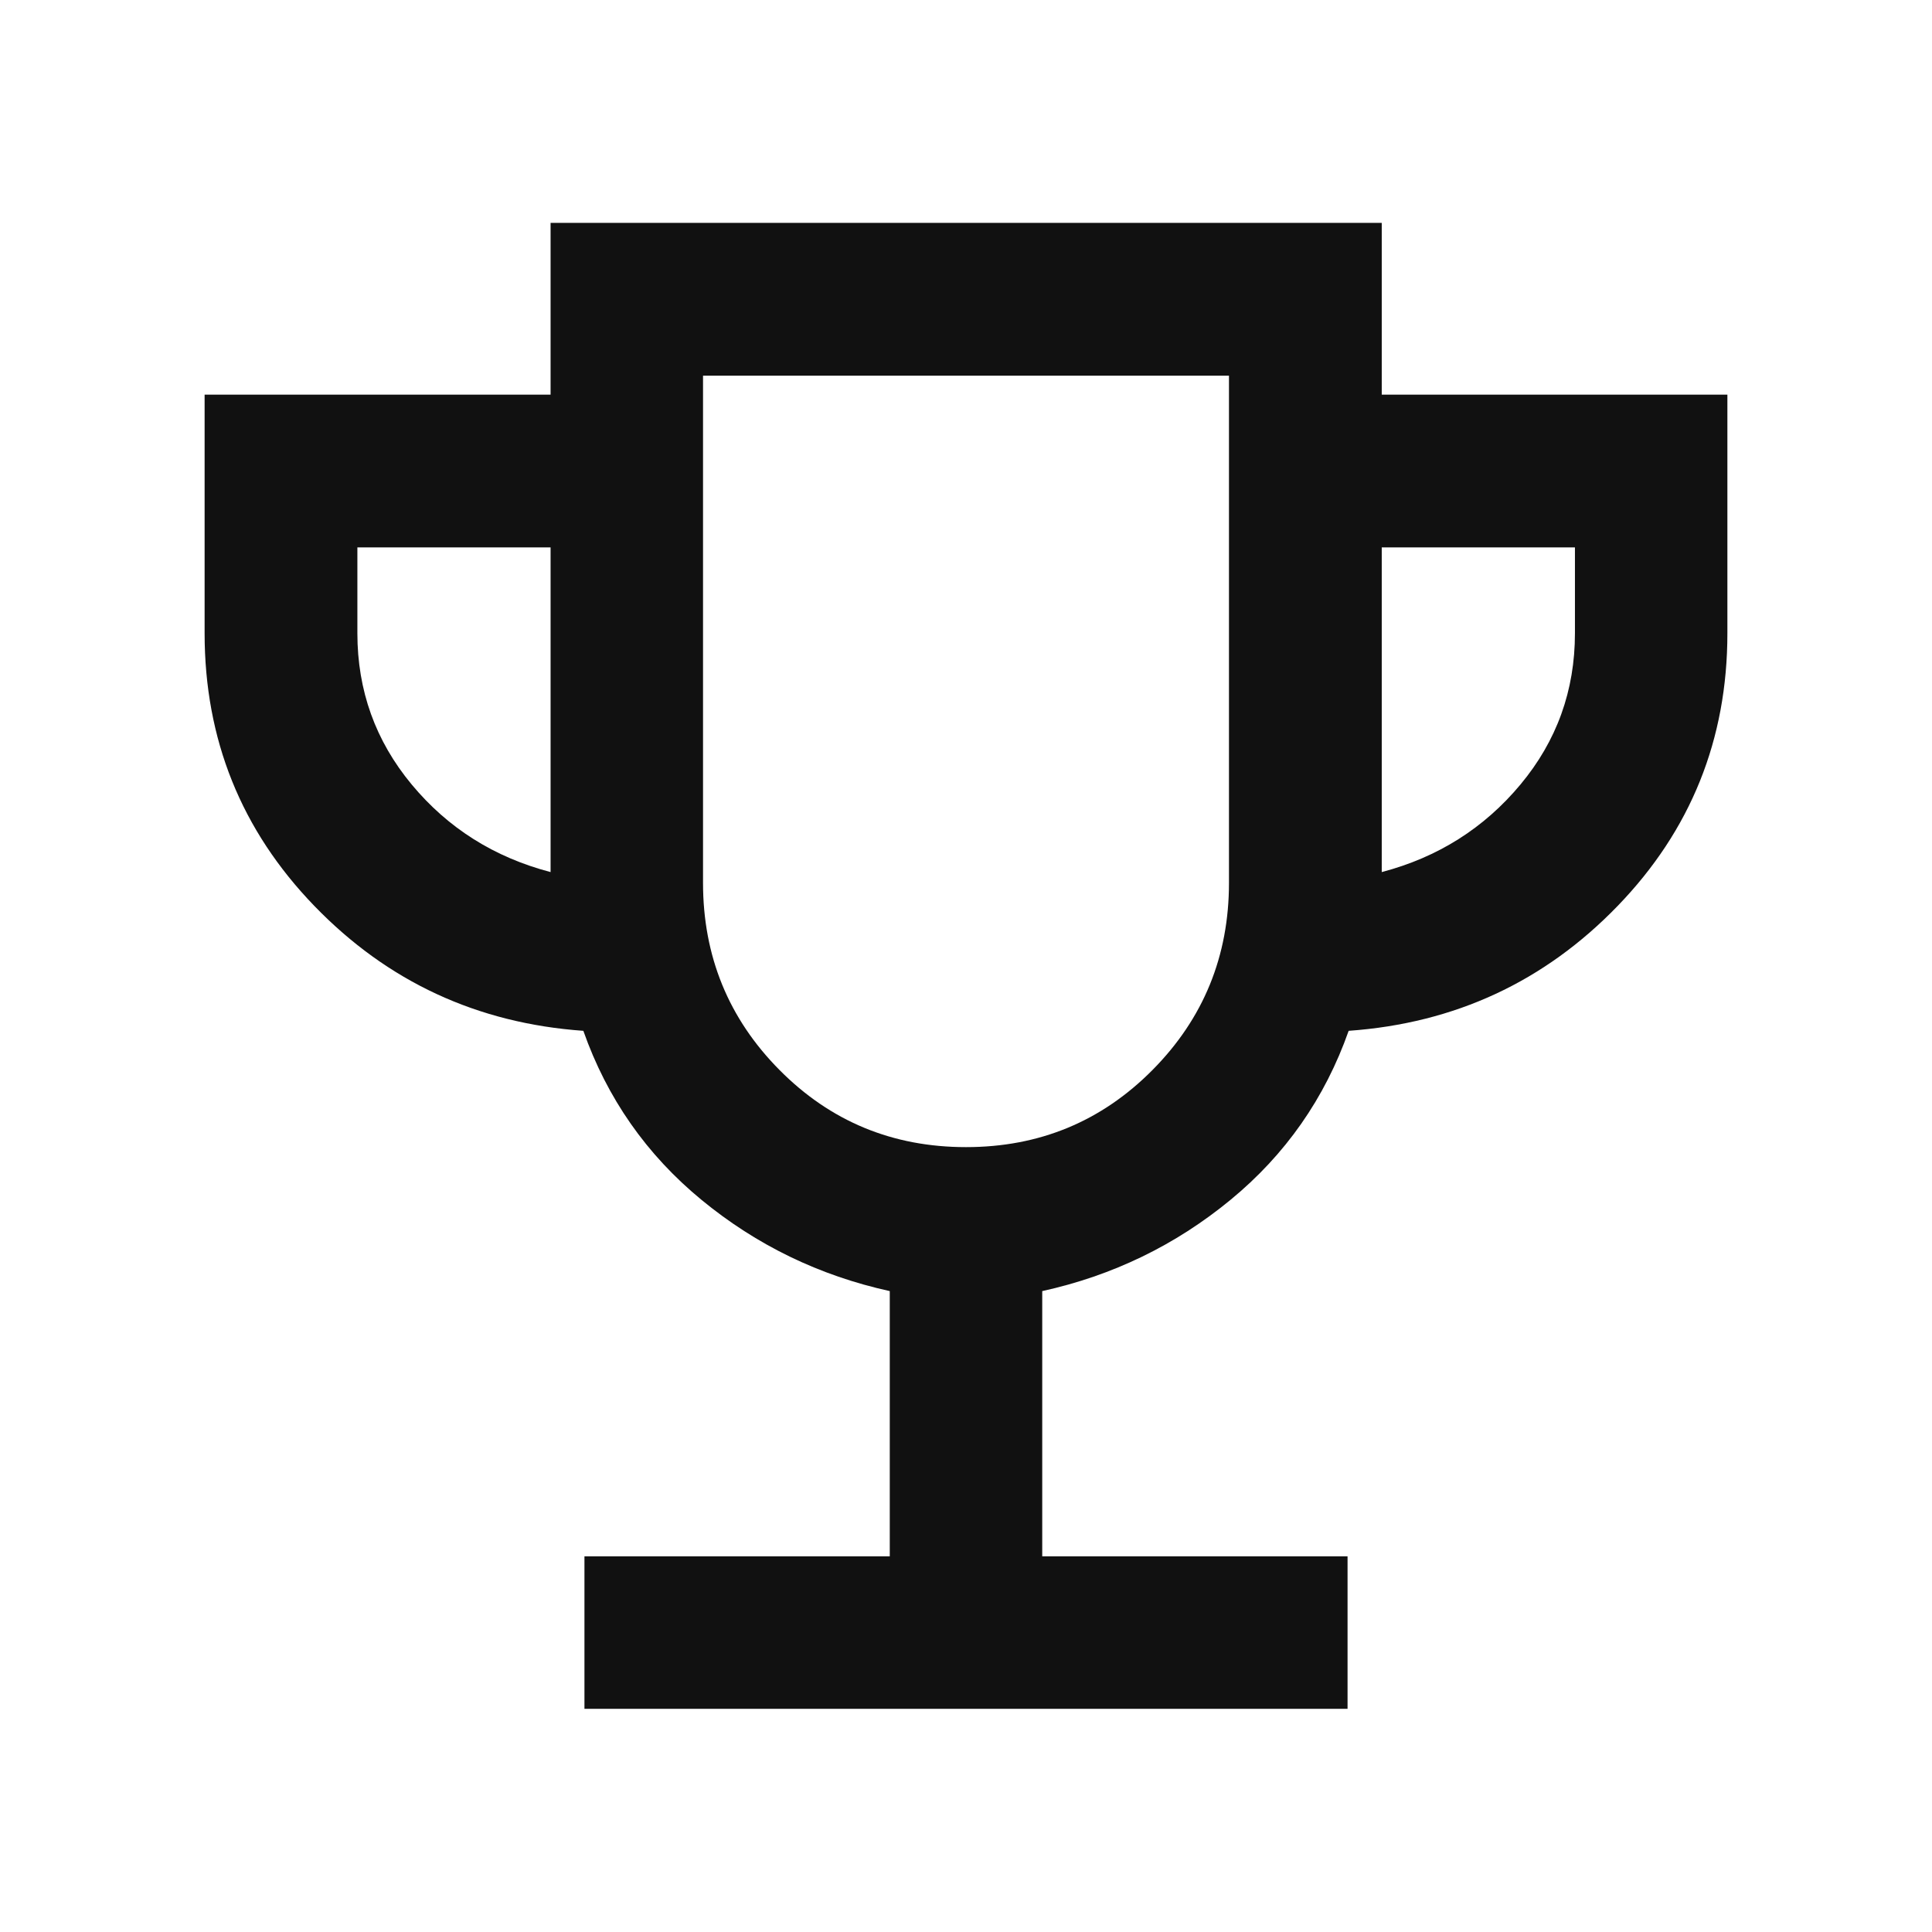 <svg xmlns="http://www.w3.org/2000/svg" height="40px" viewBox="0 -960 960 960" width="40px" fill="#111111"><path d="M290.41-110.91v-75.76h151.71v-131.79q-52.49-11.55-93.52-45.31-41.03-33.75-58.74-84.02-79.11-5.62-133.65-62.04-54.54-56.42-54.54-135.5v-118.58h171.91v-85.34h413v85.34h171.75v118.58q0 79.08-54.54 135.5t-133.65 62.04q-17.71 50.27-58.74 84.02-41.03 33.76-93.52 45.31v131.79h151.71v75.76H290.41Zm-16.83-415.76V-688h-96v42.67q0 42.66 27 75.16t69 43.5ZM480-390q54.67 0 92.67-38.33 38-38.34 38-93v-252H349.33v252q0 54.66 38 93Q425.33-390 480-390Zm206.58-136.67q41.84-11 68.92-43.5t27.08-75.16V-688h-96v161.33ZM480-582Z"/></svg>